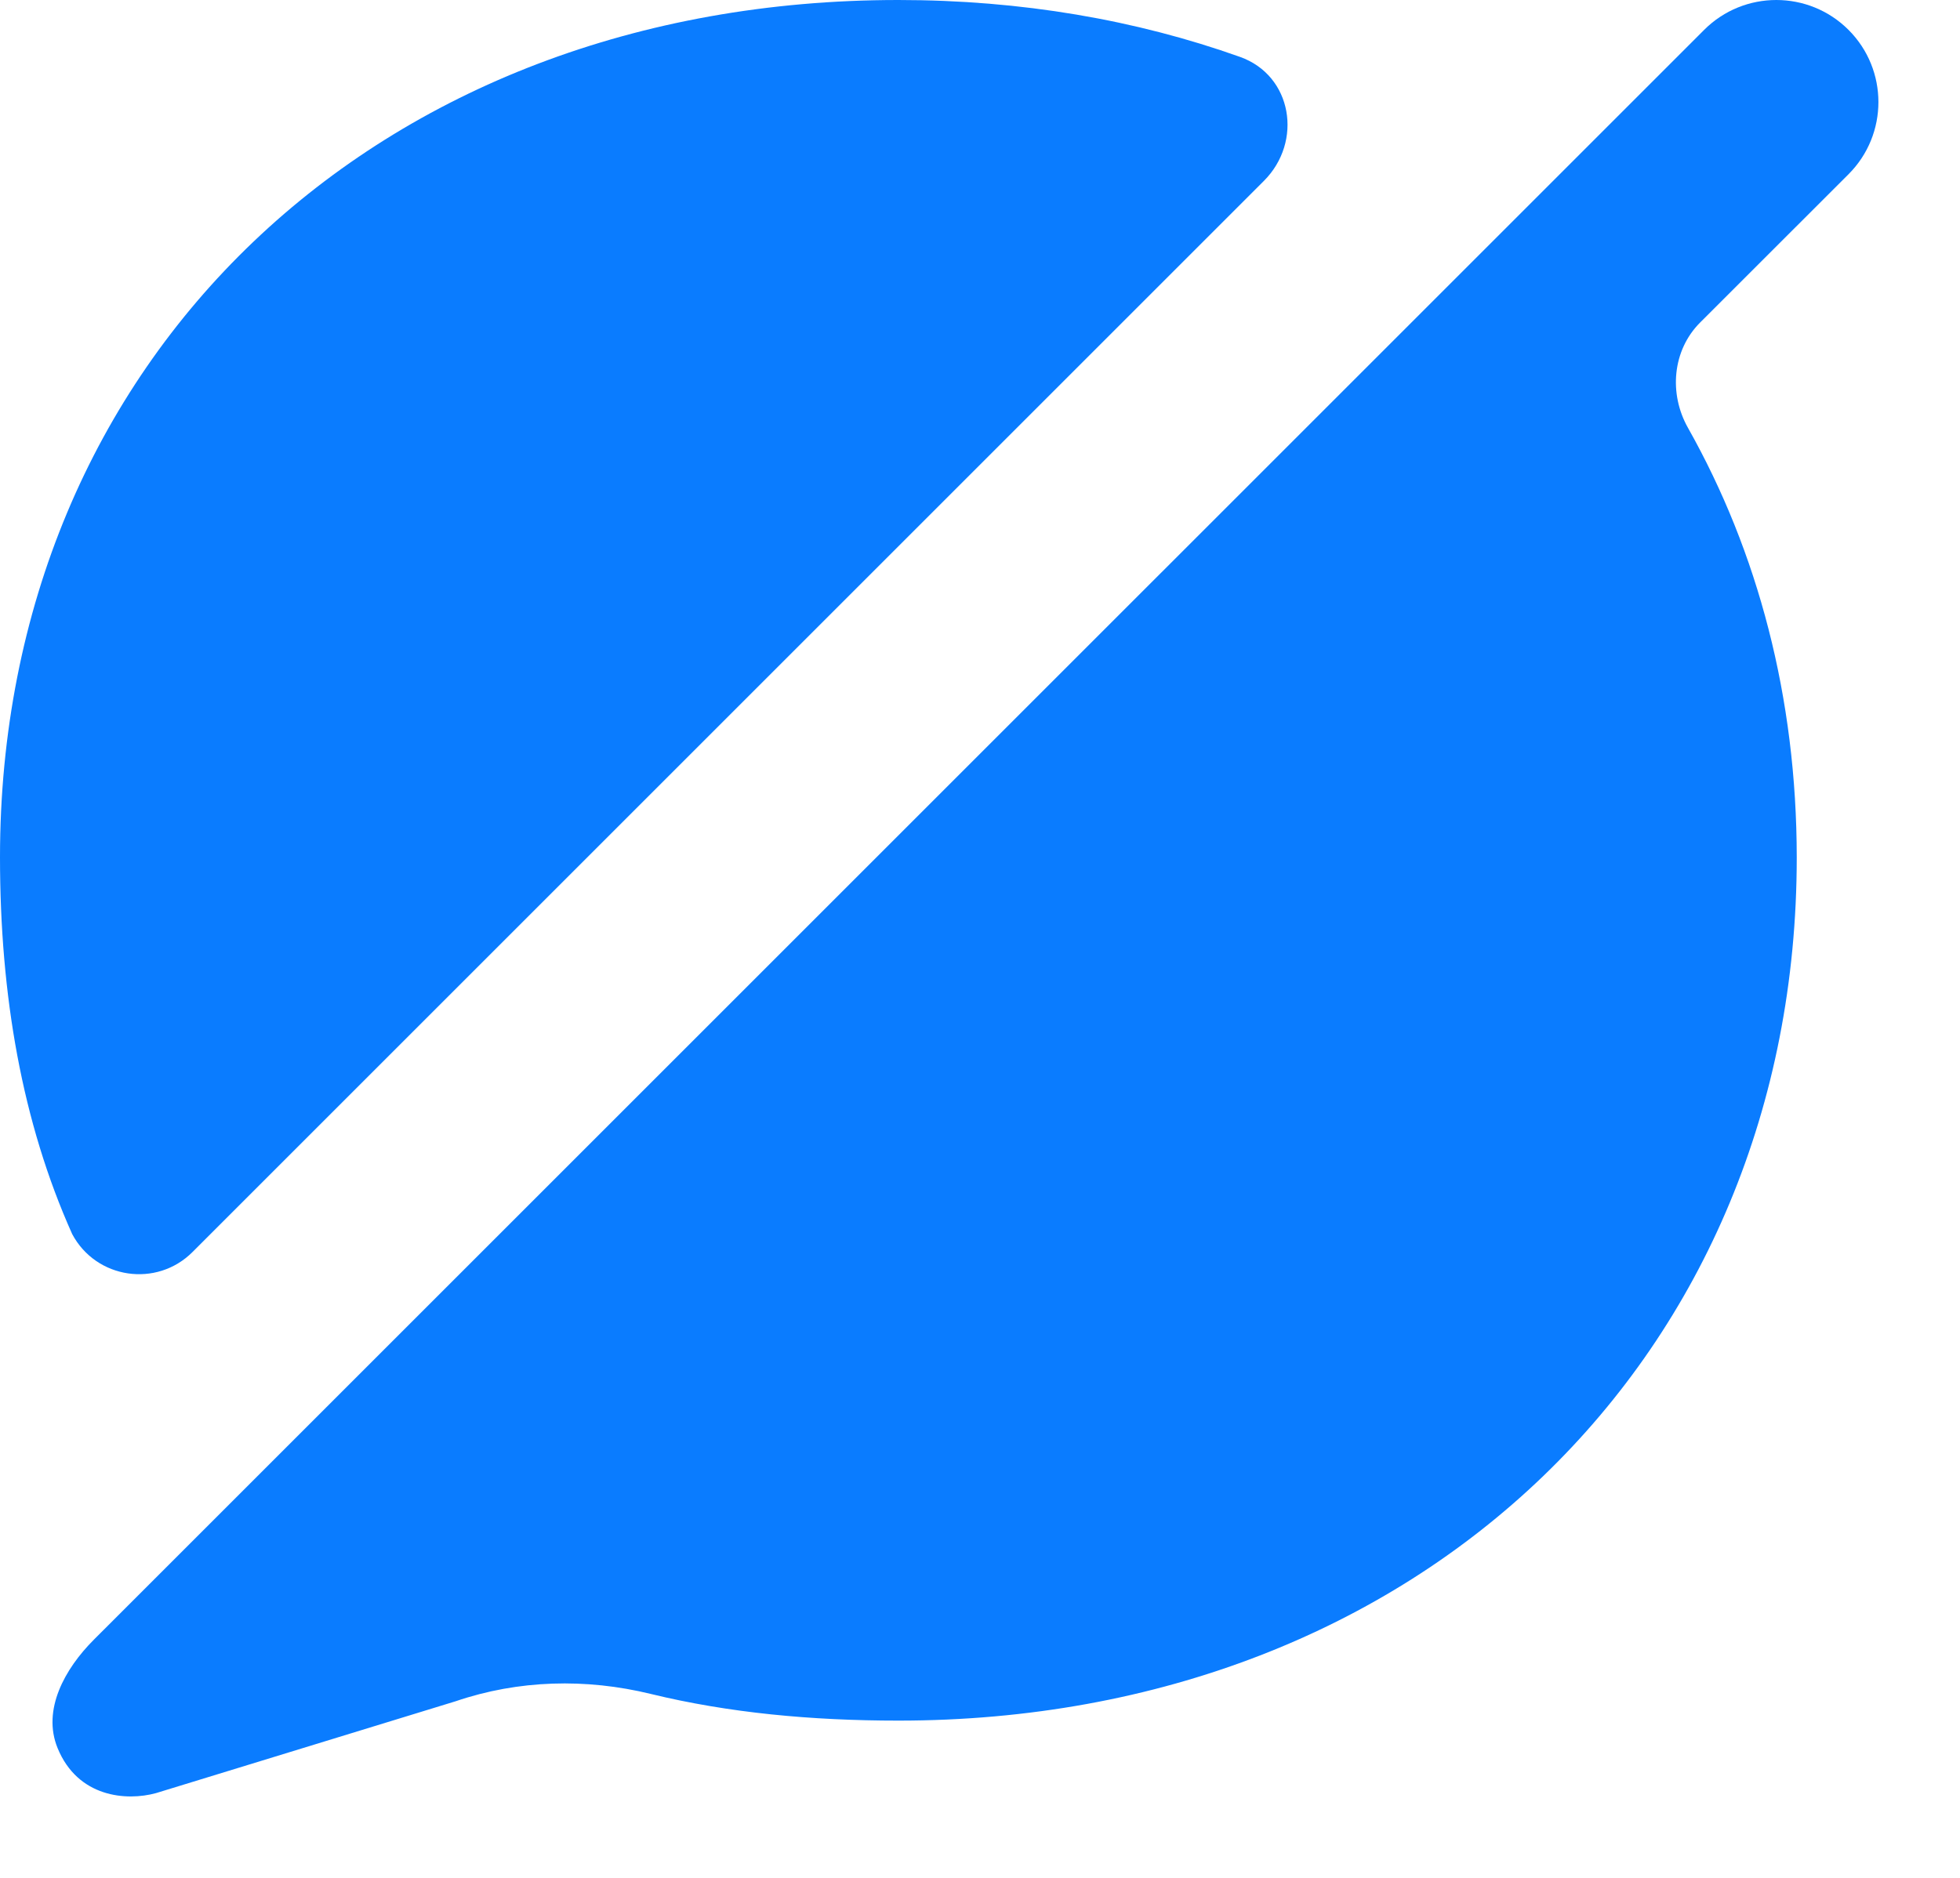<?xml version="1.0" encoding="utf-8"?>
<svg width="24" height="23" viewBox="0 0 24 23" fill="none" xmlns="http://www.w3.org/2000/svg">
<path d="M0.705 21.41C0.514 20.943 0.792 20.44 1.149 20.083L20.867 0.366C21.355 -0.122 22.147 -0.122 22.635 0.366C23.123 0.854 23.123 1.646 22.635 2.134L20.817 3.951C20.478 4.291 20.433 4.822 20.669 5.24C21.525 6.759 22 8.542 22.001 10.502V10.504C22 16.607 17.394 21.074 11.001 21.074C9.935 21.074 8.92 20.979 7.968 20.747C7.177 20.554 6.35 20.574 5.579 20.837L1.91 21.962C1.549 22.061 0.953 22.016 0.705 21.41Z" fill="#0A7CFF"/>
<path d="M15.184 0.697C13.913 0.244 12.506 2.10106e-06 11 2.10106e-06C4.607 2.10106e-06 0.001 4.396 0 10.498V10.5C0 12.189 0.27 13.745 0.884 15.115C1.177 15.665 1.918 15.775 2.358 15.334L15.476 2.216C15.957 1.735 15.825 0.925 15.184 0.697Z" fill="#0A7CFF"/>
</svg>
